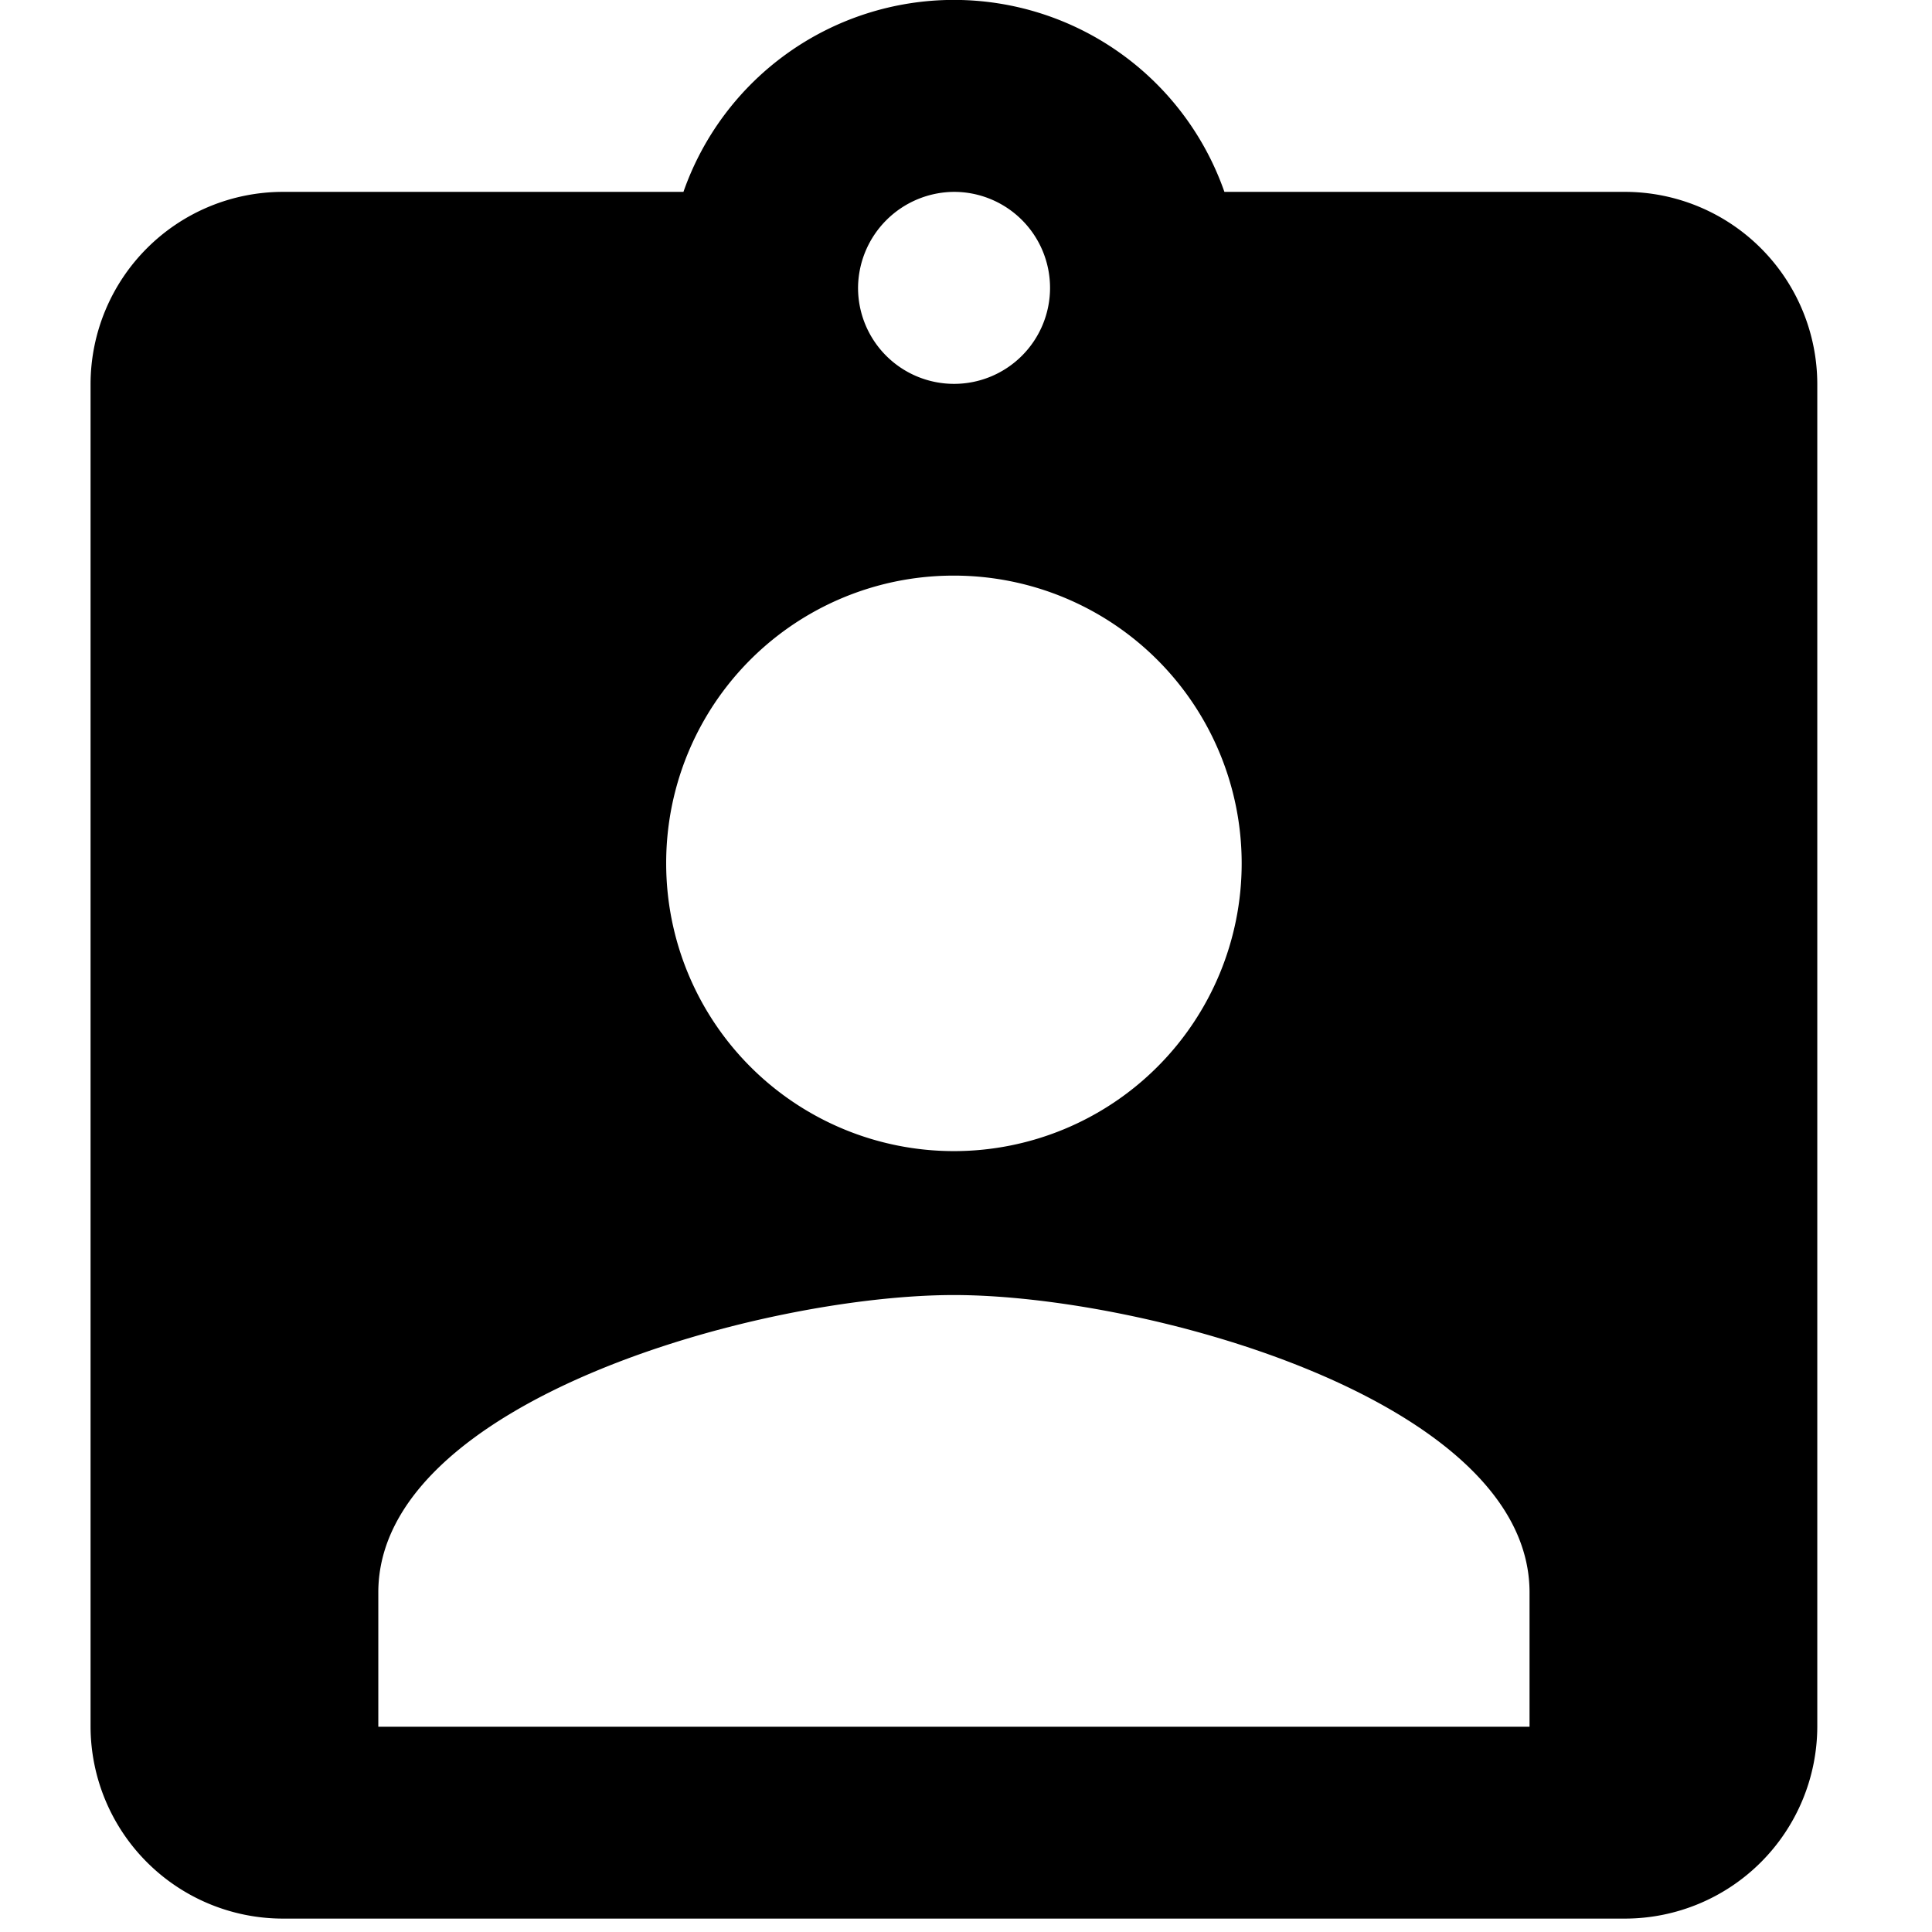 <svg id="Layer_1" data-name="Layer 1" xmlns="http://www.w3.org/2000/svg" viewBox="0 0 16 16"><title>person-badge</title><path d="M12.667,14.3H3.133V13.188c0-1.589,3.178-2.463,4.767-2.463s4.767.874,4.767,2.463ZM7.9,4.767A2.383,2.383,0,1,1,5.517,7.15,2.379,2.379,0,0,1,7.9,4.767Zm0-3.178a.795.795,0,1,1-.794.794A.8.8,0,0,1,7.9,1.589Zm5.561,0H10.14a2.373,2.373,0,0,0-4.48,0H2.339A1.594,1.594,0,0,0,.75,3.178V14.3a1.594,1.594,0,0,0,1.589,1.589H13.461A1.594,1.594,0,0,0,15.05,14.3V3.178A1.594,1.594,0,0,0,13.461,1.589Z"/></svg>
